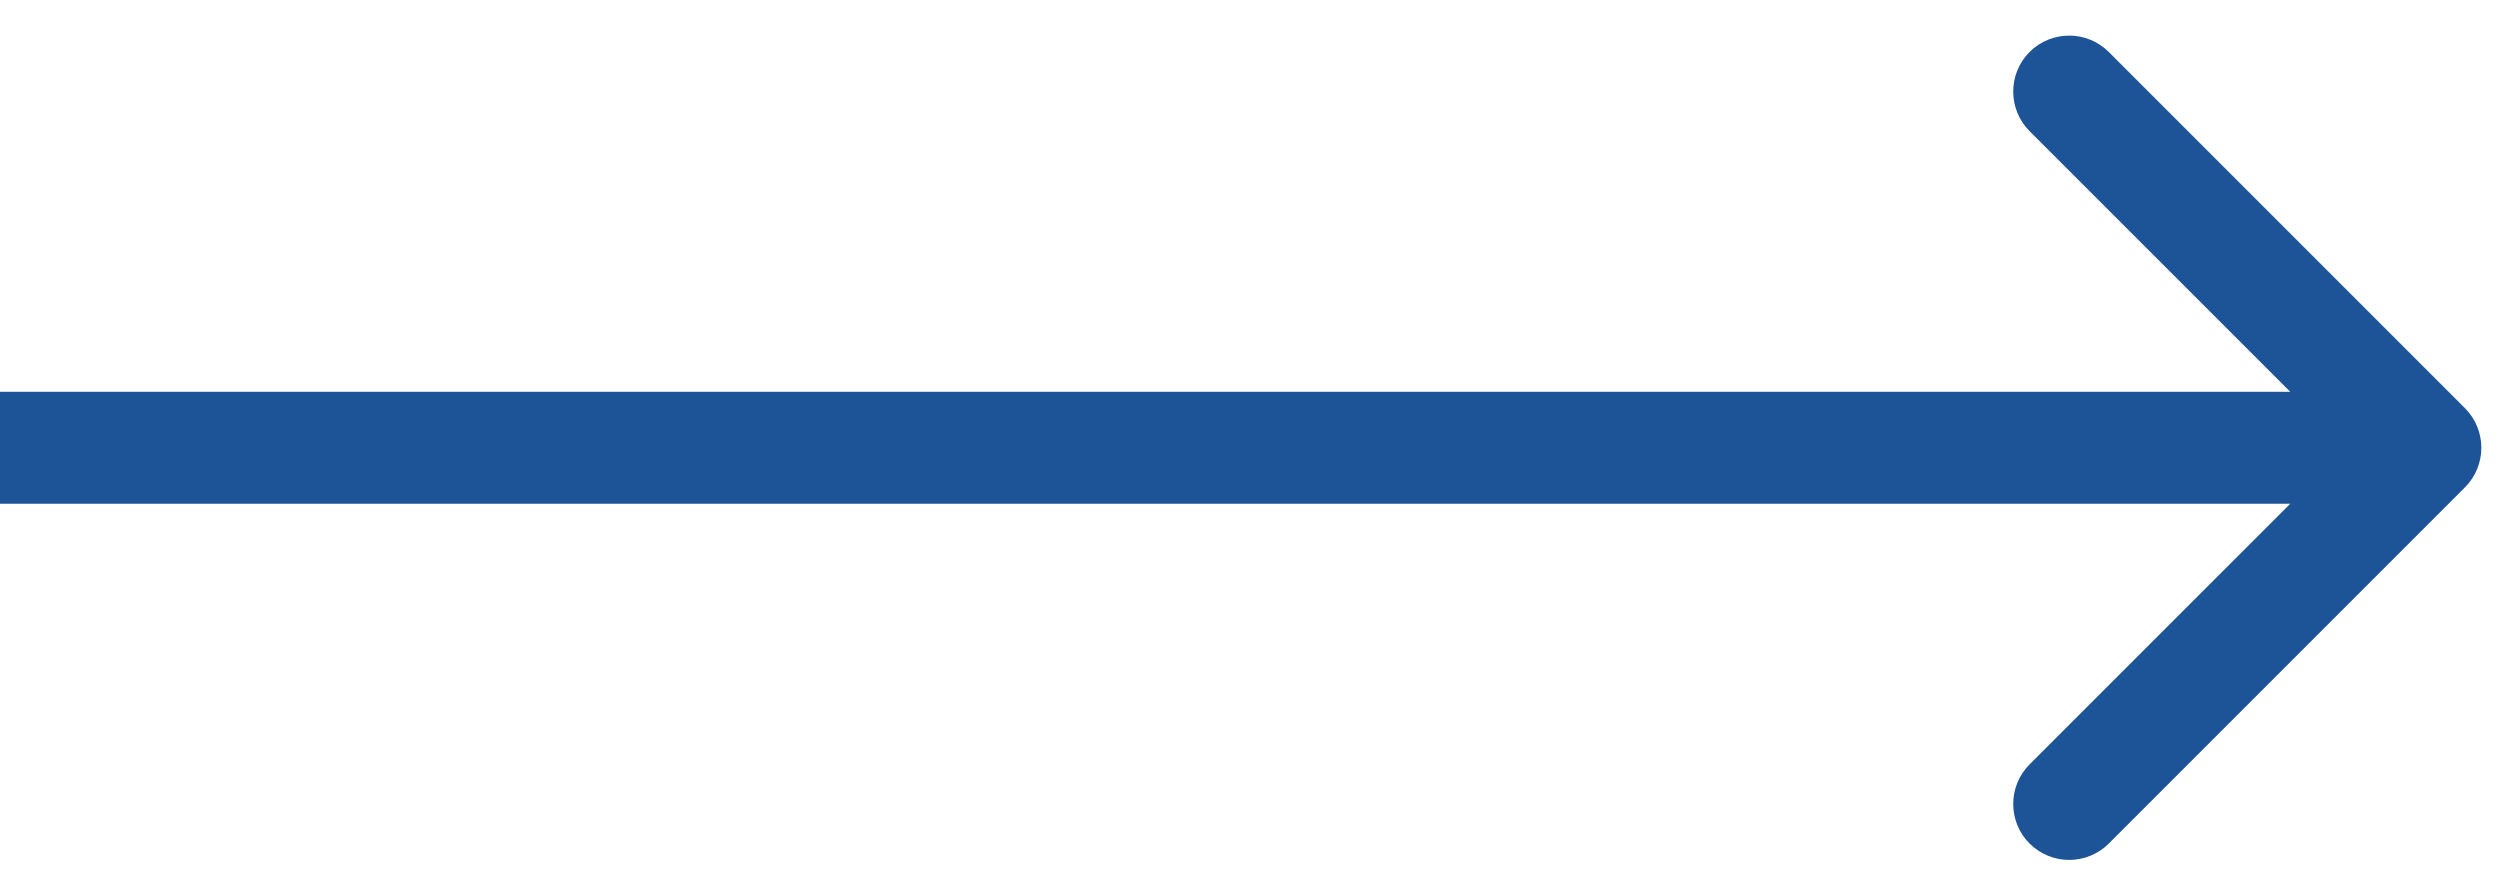 <svg width="67" height="24" viewBox="0 0 67 24" fill="none" xmlns="http://www.w3.org/2000/svg">
<path d="M66.061 10.939C66.646 11.525 66.646 12.475 66.061 13.061L56.515 22.607C55.929 23.192 54.979 23.192 54.393 22.607C53.808 22.021 53.808 21.071 54.393 20.485L62.879 12L54.393 3.515C53.808 2.929 53.808 1.979 54.393 1.393C54.979 0.808 55.929 0.808 56.515 1.393L66.061 10.939ZM-1.31134e-07 10.5L65 10.5L65 13.5L1.31134e-07 13.5L-1.31134e-07 10.5Z" fill="#1D5497"/>
</svg>
